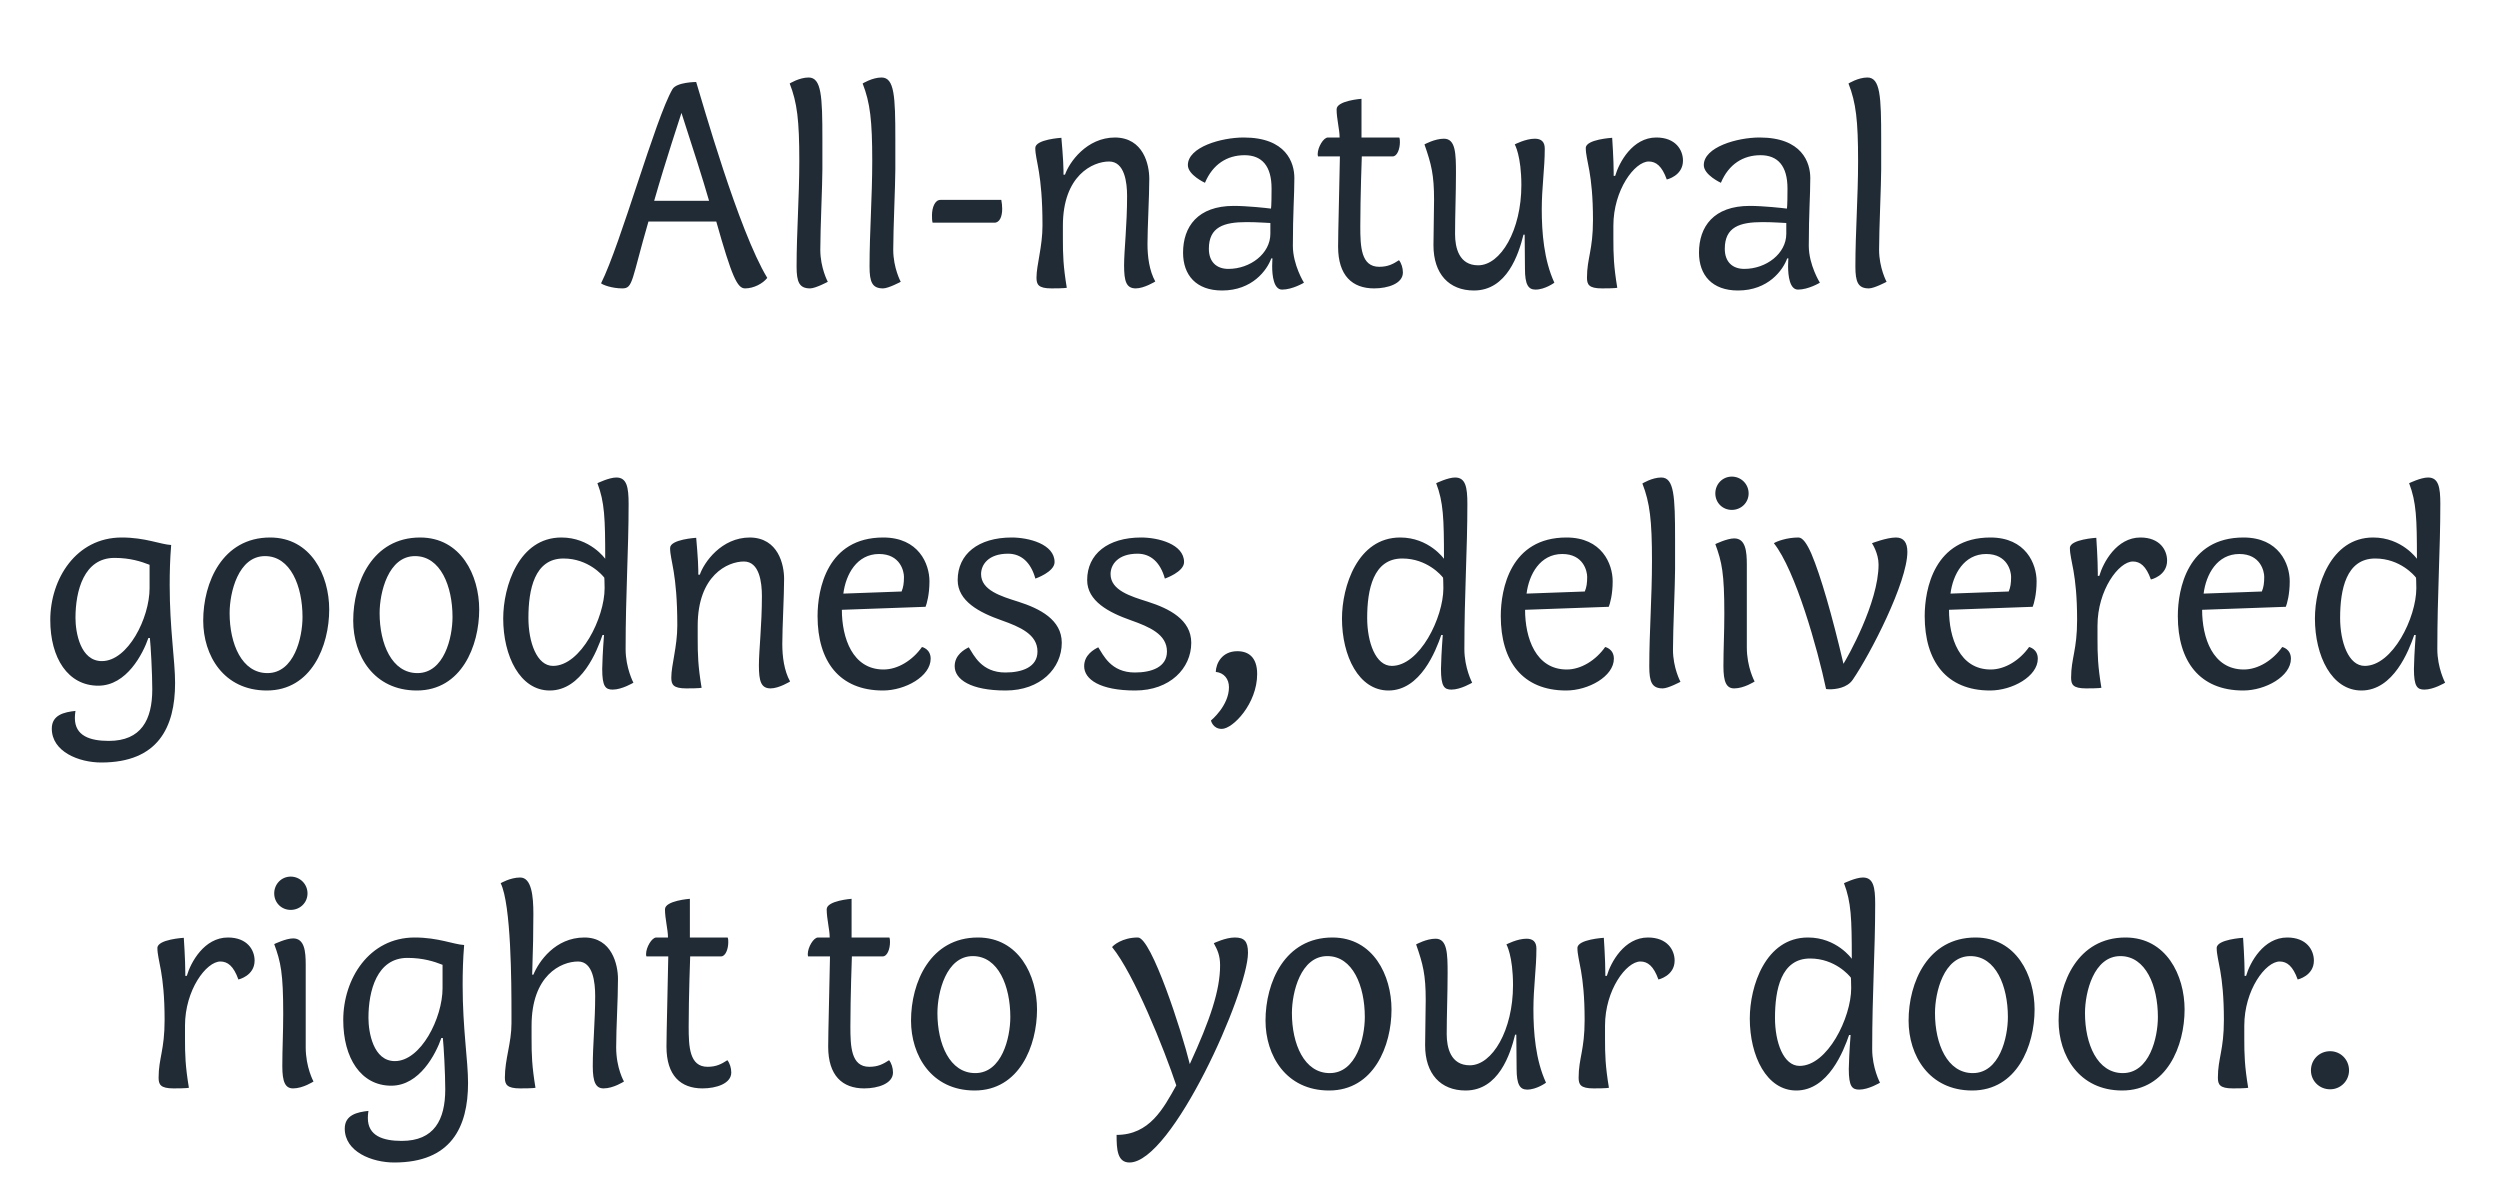 <svg width="200" height="96" viewBox="0 0 200 96" fill="none" xmlns="http://www.w3.org/2000/svg">
<path d="M53.797 7.136C52.429 9.488 49.669 19.496 48.086 22.664C48.206 22.784 48.95 23.072 49.789 23.072C50.654 23.072 50.51 22.424 51.877 17.72H57.301C58.55 22.136 58.981 23.072 59.605 23.072C60.301 23.072 61.022 22.688 61.382 22.232C59.078 18.44 56.15 8.024 55.694 6.56C55.694 6.56 54.133 6.56 53.797 7.136ZM54.517 9.032C55.382 11.696 56.245 14.384 56.725 16.064H52.334C53.245 12.872 54.422 9.344 54.517 9.032ZM63.727 21.32C63.727 22.568 63.944 23.072 64.808 23.072C65.24 23.072 66.224 22.544 66.224 22.544C66.224 22.544 65.624 21.44 65.624 19.976C65.624 18.344 65.791 14.768 65.791 13.544V11.12C65.791 7.712 65.719 6.2 64.688 6.2C63.944 6.2 63.175 6.68 63.175 6.68C63.776 8.216 63.944 9.632 63.944 12.872C63.944 15.8 63.727 18.56 63.727 21.32ZM69.563 21.32C69.563 22.568 69.779 23.072 70.643 23.072C71.075 23.072 72.059 22.544 72.059 22.544C72.059 22.544 71.459 21.44 71.459 19.976C71.459 18.344 71.627 14.768 71.627 13.544V11.12C71.627 7.712 71.555 6.2 70.523 6.2C69.779 6.2 69.011 6.68 69.011 6.68C69.611 8.216 69.779 9.632 69.779 12.872C69.779 15.8 69.563 18.56 69.563 21.32ZM79.551 17.816C79.983 17.816 80.175 17.312 80.175 16.712C80.175 16.496 80.151 16.208 80.103 15.992H75.231C74.799 15.992 74.559 16.592 74.559 17.216C74.559 17.408 74.559 17.648 74.607 17.816H79.551ZM85.031 18.056C85.031 14.024 87.431 12.92 88.727 12.92C89.975 12.92 90.167 14.6 90.167 15.68C90.167 18.032 89.927 20.024 89.927 21.224C89.927 22.496 90.095 23.072 90.863 23.072C91.535 23.072 92.423 22.52 92.423 22.52C91.943 21.656 91.799 20.528 91.799 19.52C91.799 18.2 91.943 15.68 91.943 14.312C91.943 13.184 91.487 11.024 89.207 11C86.927 11 85.535 12.992 85.199 13.976H85.079V13.64C85.079 12.872 84.911 11.024 84.911 11.024C84.911 11.024 82.823 11.144 82.823 11.84C82.823 12.872 83.399 13.784 83.399 18.032C83.399 19.736 82.919 21.2 82.919 22.208C82.919 22.76 83.063 23.072 84.119 23.072C85.175 23.072 85.343 23.024 85.343 23.024C85.055 21.272 85.031 20.384 85.031 19.064V18.056ZM103.429 19.664C103.429 17.024 103.549 15.656 103.549 14.24C103.549 13.016 102.901 11 99.493 11C97.693 11 95.029 11.768 95.029 13.208C95.029 14 96.397 14.624 96.397 14.624C97.021 13.136 98.173 12.416 99.565 12.416C100.957 12.416 101.725 13.28 101.725 15.08C101.725 16.592 101.677 16.688 101.677 16.688C101.317 16.64 99.781 16.472 98.701 16.472C95.821 16.472 94.645 18.128 94.645 20.216C94.645 22.016 95.701 23.24 97.765 23.24C100.189 23.24 101.365 21.608 101.701 20.672H101.797C101.797 20.72 101.773 20.96 101.773 21.296C101.773 22.04 101.893 23.168 102.565 23.168C103.405 23.168 104.317 22.616 104.317 22.616C104.317 22.616 103.429 21.2 103.429 19.664ZM101.629 18.704C101.629 20.288 100.021 21.512 98.269 21.512C97.333 21.512 96.709 20.96 96.709 19.904C96.709 18.152 97.909 17.768 99.733 17.768C100.597 17.768 101.461 17.84 101.629 17.84V18.704ZM107.048 19.736C107.048 22.04 108.176 23.072 109.928 23.072C111.032 23.072 112.232 22.688 112.232 21.8C112.232 21.44 112.112 21.056 111.92 20.816C111.44 21.128 111.032 21.344 110.336 21.344C108.872 21.344 108.824 19.712 108.824 18.104C108.824 15.752 108.944 12.512 108.944 12.512H111.416C111.776 12.512 111.992 11.912 111.992 11.384C111.992 11.24 111.992 11.12 111.944 11H108.92V7.904C108.92 7.904 106.928 8.048 106.928 8.744C106.928 9.512 107.168 10.352 107.168 11H106.232C105.872 11 105.416 11.792 105.416 12.32C105.416 12.368 105.416 12.44 105.44 12.512H107.192C107.144 15.296 107.048 18.608 107.048 19.736ZM123.581 11.888C123.581 11.336 123.293 11.096 122.789 11.096C122.045 11.096 121.181 11.552 121.181 11.552C121.181 11.552 121.709 12.464 121.709 14.816C121.709 18.416 120.053 21.224 118.253 21.224C116.717 21.224 116.405 19.808 116.405 18.728C116.405 17.192 116.477 15.512 116.477 13.856C116.477 12.296 116.453 11.096 115.517 11.096C114.773 11.096 113.957 11.552 113.957 11.552C114.509 13.136 114.725 13.976 114.725 15.992C114.725 17.072 114.677 18.536 114.677 19.616C114.677 21.92 115.925 23.24 117.917 23.24C120.557 23.24 121.493 20.336 121.877 18.776H121.973C121.973 19.544 121.997 21.176 121.997 21.512C121.997 22.76 122.261 23.168 122.837 23.168C123.605 23.168 124.349 22.616 124.349 22.616C123.509 20.792 123.341 18.584 123.341 16.736C123.341 14.984 123.581 13.472 123.581 11.888ZM129.094 14.072V13.832C129.094 12.776 128.974 11.024 128.974 11.024C128.974 11.024 126.862 11.144 126.862 11.84C126.862 12.848 127.438 13.784 127.438 17.6C127.438 20 126.958 20.672 126.958 22.208C126.958 22.76 127.102 23.072 128.158 23.072C129.214 23.072 129.382 23.024 129.382 23.024C129.094 21.272 129.07 20.384 129.07 19.064V18.056C129.07 15.2 130.774 12.92 131.902 12.92C132.478 12.92 132.958 13.28 133.342 14.36C133.342 14.36 134.638 14.072 134.638 12.848C134.638 12.008 134.062 11 132.502 11C130.606 11 129.526 12.992 129.214 14.072H129.094ZM144.703 19.664C144.703 17.024 144.823 15.656 144.823 14.24C144.823 13.016 144.175 11 140.767 11C138.967 11 136.303 11.768 136.303 13.208C136.303 14 137.671 14.624 137.671 14.624C138.295 13.136 139.447 12.416 140.839 12.416C142.231 12.416 142.999 13.28 142.999 15.08C142.999 16.592 142.951 16.688 142.951 16.688C142.591 16.64 141.055 16.472 139.975 16.472C137.095 16.472 135.919 18.128 135.919 20.216C135.919 22.016 136.975 23.24 139.039 23.24C141.463 23.24 142.639 21.608 142.975 20.672H143.071C143.071 20.72 143.047 20.96 143.047 21.296C143.047 22.04 143.167 23.168 143.839 23.168C144.679 23.168 145.591 22.616 145.591 22.616C145.591 22.616 144.703 21.2 144.703 19.664ZM142.903 18.704C142.903 20.288 141.295 21.512 139.543 21.512C138.607 21.512 137.983 20.96 137.983 19.904C137.983 18.152 139.183 17.768 141.007 17.768C141.871 17.768 142.735 17.84 142.903 17.84V18.704ZM148.431 21.32C148.431 22.568 148.647 23.072 149.511 23.072C149.943 23.072 150.927 22.544 150.927 22.544C150.927 22.544 150.327 21.44 150.327 19.976C150.327 18.344 150.495 14.768 150.495 13.544V11.12C150.495 7.712 150.423 6.2 149.391 6.2C148.647 6.2 147.879 6.68 147.879 6.68C148.479 8.216 148.647 9.632 148.647 12.872C148.647 15.8 148.431 18.56 148.431 21.32ZM12.182 55.144C12.182 57.592 11.294 59.272 8.703 59.272C7.191 59.272 5.99 58.864 5.99 57.448C5.99 57.16 6.038 56.872 6.038 56.872C5.151 56.968 4.143 57.184 4.143 58.288C4.143 60.136 6.303 61 8.102 61C12.639 61 14.007 58.192 14.007 54.64C14.007 52.816 13.575 50.32 13.575 46.816C13.575 45.808 13.598 44.752 13.694 43.6C12.831 43.552 11.63 43 9.735 43C6.087 43 4.022 46.312 4.022 49.6C4.022 52.648 5.439 54.856 7.862 54.856C10.143 54.856 11.438 52.288 11.87 51.04H11.991C12.062 51.688 12.182 53.896 12.182 55.144ZM11.966 47.056C11.966 49.432 10.239 52.888 8.15 52.888C6.423 52.888 6.038 50.584 6.038 49.432C6.038 47.272 6.71 44.632 9.159 44.632C10.406 44.632 11.294 44.92 11.966 45.184V47.056ZM21.609 43C17.793 43 16.257 46.6 16.257 49.648C16.257 52.432 17.889 55.24 21.345 55.24C24.921 55.24 26.337 51.664 26.337 48.76C26.337 46.024 24.873 43 21.609 43ZM21.201 44.488C23.241 44.488 24.201 46.888 24.201 49.36C24.201 51.016 23.529 53.848 21.393 53.848C19.353 53.848 18.369 51.52 18.369 49.048C18.369 47.392 19.065 44.488 21.201 44.488ZM33.609 43C29.793 43 28.257 46.6 28.257 49.648C28.257 52.432 29.889 55.24 33.345 55.24C36.921 55.24 38.337 51.664 38.337 48.76C38.337 46.024 36.873 43 33.609 43ZM33.201 44.488C35.241 44.488 36.201 46.888 36.201 49.36C36.201 51.016 35.529 53.848 33.393 53.848C31.353 53.848 30.369 51.52 30.369 49.048C30.369 47.392 31.065 44.488 33.201 44.488ZM48.417 44.704C48.417 44.704 47.217 43 44.913 43C41.505 43 40.257 46.912 40.257 49.48C40.257 52.48 41.601 55.24 43.977 55.24C46.545 55.24 47.769 52.048 48.201 50.8H48.321C48.225 52.024 48.177 53.176 48.177 53.512C48.177 54.928 48.441 55.168 49.017 55.168C49.761 55.168 50.673 54.616 50.673 54.616C50.673 54.616 50.049 53.44 50.049 51.928C50.049 47.44 50.289 44.056 50.289 40.312C50.289 38.968 50.145 38.2 49.305 38.2C48.729 38.2 47.793 38.656 47.793 38.656C48.369 40.168 48.417 41.464 48.417 44.704ZM44.241 53.272C42.945 53.272 42.273 51.376 42.273 49.432C42.273 47.176 42.753 44.68 45.081 44.68C47.073 44.68 48.225 46.048 48.345 46.216C48.345 46.216 48.369 46.552 48.369 47.056C48.369 49.408 46.473 53.272 44.241 53.272ZM55.816 50.056C55.816 46.024 58.216 44.92 59.512 44.92C60.76 44.92 60.952 46.6 60.952 47.68C60.952 50.032 60.712 52.024 60.712 53.224C60.712 54.496 60.88 55.072 61.648 55.072C62.32 55.072 63.208 54.52 63.208 54.52C62.728 53.656 62.584 52.528 62.584 51.52C62.584 50.2 62.728 47.68 62.728 46.312C62.728 45.184 62.272 43.024 59.992 43C57.712 43 56.32 44.992 55.984 45.976H55.864V45.64C55.864 44.872 55.696 43.024 55.696 43.024C55.696 43.024 53.608 43.144 53.608 43.84C53.608 44.872 54.184 45.784 54.184 50.032C54.184 51.736 53.704 53.2 53.704 54.208C53.704 54.76 53.848 55.072 54.904 55.072C55.96 55.072 56.128 55.024 56.128 55.024C55.84 53.272 55.816 52.384 55.816 51.064V50.056ZM70.685 53.56C68.189 53.56 67.349 51.016 67.349 48.784L74.045 48.544C74.141 48.304 74.357 47.56 74.357 46.504C74.357 45.112 73.493 43 70.661 43C66.173 43 65.405 47.128 65.405 49.288C65.405 52.888 67.133 55.24 70.637 55.24C72.413 55.24 74.453 54.112 74.453 52.696C74.453 51.904 73.757 51.76 73.757 51.76C73.013 52.816 71.837 53.56 70.685 53.56ZM70.325 44.32C72.029 44.32 72.317 45.712 72.317 46.144C72.317 46.648 72.269 46.984 72.125 47.32L67.469 47.488C67.661 45.952 68.549 44.32 70.325 44.32ZM80.646 44.296C81.702 44.296 82.47 44.992 82.83 46.288C82.83 46.288 84.366 45.76 84.366 44.968C84.366 43.528 82.302 43 80.934 43C78.27 43 76.614 44.32 76.614 46.408C76.614 48.088 78.342 49 80.118 49.624C81.606 50.152 82.998 50.752 82.998 52.12C82.998 53.368 81.774 53.8 80.43 53.8C78.51 53.8 77.91 52.408 77.502 51.784C77.166 51.952 76.374 52.384 76.374 53.296C76.374 54.352 77.646 55.24 80.454 55.24C83.238 55.24 84.942 53.464 84.942 51.424C84.942 49.576 83.19 48.688 81.462 48.136C80.094 47.704 78.486 47.224 78.486 45.928C78.486 45.184 79.062 44.296 80.646 44.296ZM91.005 44.296C92.061 44.296 92.829 44.992 93.189 46.288C93.189 46.288 94.725 45.76 94.725 44.968C94.725 43.528 92.661 43 91.293 43C88.629 43 86.973 44.32 86.973 46.408C86.973 48.088 88.701 49 90.477 49.624C91.965 50.152 93.357 50.752 93.357 52.12C93.357 53.368 92.133 53.8 90.789 53.8C88.869 53.8 88.269 52.408 87.861 51.784C87.525 51.952 86.733 52.384 86.733 53.296C86.733 54.352 88.005 55.24 90.813 55.24C93.597 55.24 95.301 53.464 95.301 51.424C95.301 49.576 93.549 48.688 91.821 48.136C90.453 47.704 88.845 47.224 88.845 45.928C88.845 45.184 89.421 44.296 91.005 44.296ZM98.317 54.976C98.317 56.464 96.877 57.64 96.877 57.64C96.877 57.64 97.021 58.312 97.741 58.312C98.629 58.312 100.573 56.296 100.573 53.92C100.573 52.576 99.877 52.096 98.989 52.096C97.765 52.096 97.285 53.056 97.261 53.752C97.933 53.824 98.317 54.328 98.317 54.976ZM115.518 44.704C115.518 44.704 114.318 43 112.014 43C108.606 43 107.358 46.912 107.358 49.48C107.358 52.48 108.702 55.24 111.078 55.24C113.646 55.24 114.87 52.048 115.302 50.8H115.422C115.326 52.024 115.278 53.176 115.278 53.512C115.278 54.928 115.542 55.168 116.118 55.168C116.862 55.168 117.774 54.616 117.774 54.616C117.774 54.616 117.15 53.44 117.15 51.928C117.15 47.44 117.39 44.056 117.39 40.312C117.39 38.968 117.246 38.2 116.406 38.2C115.83 38.2 114.894 38.656 114.894 38.656C115.47 40.168 115.518 41.464 115.518 44.704ZM111.342 53.272C110.046 53.272 109.374 51.376 109.374 49.432C109.374 47.176 109.854 44.68 112.182 44.68C114.174 44.68 115.326 46.048 115.446 46.216C115.446 46.216 115.47 46.552 115.47 47.056C115.47 49.408 113.574 53.272 111.342 53.272ZM125.342 53.56C122.846 53.56 122.006 51.016 122.006 48.784L128.702 48.544C128.798 48.304 129.014 47.56 129.014 46.504C129.014 45.112 128.15 43 125.318 43C120.83 43 120.062 47.128 120.062 49.288C120.062 52.888 121.79 55.24 125.294 55.24C127.07 55.24 129.11 54.112 129.11 52.696C129.11 51.904 128.414 51.76 128.414 51.76C127.67 52.816 126.494 53.56 125.342 53.56ZM124.982 44.32C126.686 44.32 126.974 45.712 126.974 46.144C126.974 46.648 126.926 46.984 126.782 47.32L122.126 47.488C122.318 45.952 123.206 44.32 124.982 44.32ZM131.942 53.32C131.942 54.568 132.158 55.072 133.022 55.072C133.454 55.072 134.438 54.544 134.438 54.544C134.438 54.544 133.838 53.44 133.838 51.976C133.838 50.344 134.006 46.768 134.006 45.544V43.12C134.006 39.712 133.934 38.2 132.902 38.2C132.158 38.2 131.39 38.68 131.39 38.68C131.99 40.216 132.158 41.632 132.158 44.872C132.158 47.8 131.942 50.56 131.942 53.32ZM137.874 53.296C137.874 54.568 138.114 55.072 138.738 55.072C139.53 55.072 140.37 54.52 140.37 54.52C140.37 54.52 139.746 53.392 139.746 51.784V45.16C139.746 44.104 139.65 43.072 138.738 43.072C138.162 43.072 137.226 43.528 137.226 43.528C137.754 44.968 137.946 45.856 137.946 49.096C137.946 50.656 137.874 51.904 137.874 53.296ZM137.226 39.472C137.226 40.216 137.802 40.792 138.546 40.792C139.29 40.792 139.89 40.216 139.89 39.472C139.89 38.728 139.29 38.128 138.546 38.128C137.802 38.128 137.226 38.728 137.226 39.472ZM141.909 43.456C143.637 45.616 145.413 51.928 146.085 55.12C146.085 55.12 146.205 55.144 146.373 55.144C146.829 55.144 147.765 55.048 148.221 54.376C149.637 52.312 152.589 46.576 152.589 44.152C152.589 43.408 152.301 43 151.677 43C150.933 43 149.757 43.456 149.757 43.456C149.757 43.456 150.285 44.248 150.285 45.16C150.285 48.232 147.765 52.648 147.477 53.104C146.565 49.216 145.653 46.048 144.909 44.296C144.549 43.48 144.213 43 143.877 43C142.941 43 142.125 43.312 141.909 43.456ZM159.256 53.56C156.76 53.56 155.92 51.016 155.92 48.784L162.616 48.544C162.712 48.304 162.928 47.56 162.928 46.504C162.928 45.112 162.064 43 159.232 43C154.744 43 153.976 47.128 153.976 49.288C153.976 52.888 155.704 55.24 159.208 55.24C160.984 55.24 163.024 54.112 163.024 52.696C163.024 51.904 162.328 51.76 162.328 51.76C161.584 52.816 160.408 53.56 159.256 53.56ZM158.896 44.32C160.6 44.32 160.888 45.712 160.888 46.144C160.888 46.648 160.84 46.984 160.696 47.32L156.04 47.488C156.232 45.952 157.12 44.32 158.896 44.32ZM167.824 46.072V45.832C167.824 44.776 167.704 43.024 167.704 43.024C167.704 43.024 165.592 43.144 165.592 43.84C165.592 44.848 166.168 45.784 166.168 49.6C166.168 52 165.688 52.672 165.688 54.208C165.688 54.76 165.832 55.072 166.888 55.072C167.944 55.072 168.112 55.024 168.112 55.024C167.824 53.272 167.8 52.384 167.8 51.064V50.056C167.8 47.2 169.504 44.92 170.632 44.92C171.208 44.92 171.688 45.28 172.072 46.36C172.072 46.36 173.368 46.072 173.368 44.848C173.368 44.008 172.792 43 171.232 43C169.336 43 168.256 44.992 167.944 46.072H167.824ZM179.506 53.56C177.01 53.56 176.17 51.016 176.17 48.784L182.866 48.544C182.962 48.304 183.178 47.56 183.178 46.504C183.178 45.112 182.314 43 179.482 43C174.994 43 174.226 47.128 174.226 49.288C174.226 52.888 175.954 55.24 179.458 55.24C181.234 55.24 183.274 54.112 183.274 52.696C183.274 51.904 182.578 51.76 182.578 51.76C181.834 52.816 180.658 53.56 179.506 53.56ZM179.146 44.32C180.85 44.32 181.138 45.712 181.138 46.144C181.138 46.648 181.09 46.984 180.946 47.32L176.29 47.488C176.482 45.952 177.37 44.32 179.146 44.32ZM193.354 44.704C193.354 44.704 192.154 43 189.85 43C186.442 43 185.194 46.912 185.194 49.48C185.194 52.48 186.538 55.24 188.914 55.24C191.482 55.24 192.706 52.048 193.138 50.8H193.258C193.162 52.024 193.114 53.176 193.114 53.512C193.114 54.928 193.378 55.168 193.954 55.168C194.698 55.168 195.61 54.616 195.61 54.616C195.61 54.616 194.986 53.44 194.986 51.928C194.986 47.44 195.226 44.056 195.226 40.312C195.226 38.968 195.082 38.2 194.242 38.2C193.666 38.2 192.73 38.656 192.73 38.656C193.306 40.168 193.354 41.464 193.354 44.704ZM189.178 53.272C187.882 53.272 187.21 51.376 187.21 49.432C187.21 47.176 187.69 44.68 190.018 44.68C192.01 44.68 193.162 46.048 193.282 46.216C193.282 46.216 193.306 46.552 193.306 47.056C193.306 49.408 191.41 53.272 189.178 53.272ZM14.824 78.072V77.832C14.824 76.776 14.704 75.024 14.704 75.024C14.704 75.024 12.592 75.144 12.592 75.84C12.592 76.848 13.168 77.784 13.168 81.6C13.168 84 12.688 84.672 12.688 86.208C12.688 86.76 12.832 87.072 13.888 87.072C14.944 87.072 15.112 87.024 15.112 87.024C14.824 85.272 14.8 84.384 14.8 83.064V82.056C14.8 79.2 16.504 76.92 17.632 76.92C18.208 76.92 18.688 77.28 19.072 78.36C19.072 78.36 20.368 78.072 20.368 76.848C20.368 76.008 19.792 75 18.232 75C16.336 75 15.256 76.992 14.944 78.072H14.824ZM22.585 85.296C22.585 86.568 22.825 87.072 23.449 87.072C24.241 87.072 25.081 86.52 25.081 86.52C25.081 86.52 24.457 85.392 24.457 83.784V77.16C24.457 76.104 24.361 75.072 23.449 75.072C22.873 75.072 21.937 75.528 21.937 75.528C22.465 76.968 22.657 77.856 22.657 81.096C22.657 82.656 22.585 83.904 22.585 85.296ZM21.937 71.472C21.937 72.216 22.513 72.792 23.257 72.792C24.001 72.792 24.601 72.216 24.601 71.472C24.601 70.728 24.001 70.128 23.257 70.128C22.513 70.128 21.937 70.728 21.937 71.472ZM35.62 87.144C35.62 89.592 34.732 91.272 32.14 91.272C30.628 91.272 29.428 90.864 29.428 89.448C29.428 89.16 29.476 88.872 29.476 88.872C28.588 88.968 27.58 89.184 27.58 90.288C27.58 92.136 29.74 93 31.54 93C36.076 93 37.444 90.192 37.444 86.64C37.444 84.816 37.012 82.32 37.012 78.816C37.012 77.808 37.036 76.752 37.132 75.6C36.268 75.552 35.068 75 33.172 75C29.524 75 27.46 78.312 27.46 81.6C27.46 84.648 28.876 86.856 31.3 86.856C33.58 86.856 34.876 84.288 35.308 83.04H35.428C35.5 83.688 35.62 85.896 35.62 87.144ZM35.404 79.056C35.404 81.432 33.676 84.888 31.588 84.888C29.86 84.888 29.476 82.584 29.476 81.432C29.476 79.272 30.148 76.632 32.596 76.632C33.844 76.632 34.732 76.92 35.404 77.184V79.056ZM47.614 79.68C47.614 81.72 47.422 83.568 47.422 85.296C47.422 86.568 47.662 87.072 48.286 87.072C49.078 87.072 49.918 86.52 49.918 86.52C49.918 86.52 49.294 85.464 49.294 83.784C49.294 82.152 49.438 80.04 49.438 78.312C49.438 77.184 48.958 75 46.75 75C44.422 75 43.102 76.92 42.67 77.976H42.574C42.646 75.912 42.67 74.424 42.67 73.104C42.67 71.688 42.526 70.2 41.614 70.2C40.822 70.2 40.054 70.656 40.054 70.656C40.894 72.36 40.918 78.624 40.918 81.096V81.864C40.918 83.448 40.39 84.72 40.39 86.208C40.39 86.76 40.558 87.072 41.614 87.072C42.67 87.072 42.838 87.024 42.838 87.024C42.55 85.272 42.526 84.384 42.526 83.064V82.056C42.526 78.024 44.878 76.92 46.246 76.92C47.446 76.92 47.614 78.6 47.614 79.68ZM53.318 83.736C53.318 86.04 54.446 87.072 56.198 87.072C57.302 87.072 58.502 86.688 58.502 85.8C58.502 85.44 58.382 85.056 58.19 84.816C57.71 85.128 57.302 85.344 56.606 85.344C55.142 85.344 55.094 83.712 55.094 82.104C55.094 79.752 55.214 76.512 55.214 76.512H57.686C58.046 76.512 58.262 75.912 58.262 75.384C58.262 75.24 58.262 75.12 58.214 75H55.19V71.904C55.19 71.904 53.198 72.048 53.198 72.744C53.198 73.512 53.438 74.352 53.438 75H52.502C52.142 75 51.686 75.792 51.686 76.32C51.686 76.368 51.686 76.44 51.71 76.512H53.462C53.414 79.296 53.318 82.608 53.318 83.736ZM66.255 83.736C66.255 86.04 67.383 87.072 69.135 87.072C70.239 87.072 71.439 86.688 71.439 85.8C71.439 85.44 71.319 85.056 71.127 84.816C70.647 85.128 70.239 85.344 69.543 85.344C68.079 85.344 68.031 83.712 68.031 82.104C68.031 79.752 68.151 76.512 68.151 76.512H70.623C70.983 76.512 71.199 75.912 71.199 75.384C71.199 75.24 71.199 75.12 71.151 75H68.127V71.904C68.127 71.904 66.135 72.048 66.135 72.744C66.135 73.512 66.375 74.352 66.375 75H65.439C65.079 75 64.623 75.792 64.623 76.32C64.623 76.368 64.623 76.44 64.647 76.512H66.399C66.351 79.296 66.255 82.608 66.255 83.736ZM78.234 75C74.418 75 72.882 78.6 72.882 81.648C72.882 84.432 74.514 87.24 77.97 87.24C81.546 87.24 82.962 83.664 82.962 80.76C82.962 78.024 81.498 75 78.234 75ZM77.826 76.488C79.866 76.488 80.826 78.888 80.826 81.36C80.826 83.016 80.154 85.848 78.018 85.848C75.978 85.848 74.994 83.52 74.994 81.048C74.994 79.392 75.69 76.488 77.826 76.488ZM90.359 93C93.767 93 99.839 79.368 99.839 76.224C99.839 75.288 99.527 75 98.783 75C98.039 75 97.103 75.456 97.103 75.456C97.391 75.984 97.607 76.416 97.607 77.232C97.607 79.224 96.815 81.576 95.183 85.128C94.559 82.56 92.111 75 91.031 75C89.783 75 89.063 75.624 88.967 75.768C90.719 77.904 93.143 83.952 94.103 86.832C93.071 88.68 91.967 90.792 89.327 90.792C89.327 91.92 89.375 93 90.359 93ZM106.593 75C102.777 75 101.241 78.6 101.241 81.648C101.241 84.432 102.873 87.24 106.329 87.24C109.905 87.24 111.321 83.664 111.321 80.76C111.321 78.024 109.857 75 106.593 75ZM106.185 76.488C108.225 76.488 109.185 78.888 109.185 81.36C109.185 83.016 108.513 85.848 106.377 85.848C104.337 85.848 103.353 83.52 103.353 81.048C103.353 79.392 104.049 76.488 106.185 76.488ZM122.913 75.888C122.913 75.336 122.625 75.096 122.121 75.096C121.377 75.096 120.513 75.552 120.513 75.552C120.513 75.552 121.041 76.464 121.041 78.816C121.041 82.416 119.385 85.224 117.585 85.224C116.049 85.224 115.737 83.808 115.737 82.728C115.737 81.192 115.809 79.512 115.809 77.856C115.809 76.296 115.785 75.096 114.849 75.096C114.105 75.096 113.289 75.552 113.289 75.552C113.841 77.136 114.057 77.976 114.057 79.992C114.057 81.072 114.009 82.536 114.009 83.616C114.009 85.92 115.257 87.24 117.249 87.24C119.889 87.24 120.825 84.336 121.209 82.776H121.305C121.305 83.544 121.329 85.176 121.329 85.512C121.329 86.76 121.593 87.168 122.169 87.168C122.937 87.168 123.681 86.616 123.681 86.616C122.841 84.792 122.673 82.584 122.673 80.736C122.673 78.984 122.913 77.472 122.913 75.888ZM128.426 78.072V77.832C128.426 76.776 128.306 75.024 128.306 75.024C128.306 75.024 126.194 75.144 126.194 75.84C126.194 76.848 126.77 77.784 126.77 81.6C126.77 84 126.29 84.672 126.29 86.208C126.29 86.76 126.434 87.072 127.49 87.072C128.546 87.072 128.714 87.024 128.714 87.024C128.426 85.272 128.402 84.384 128.402 83.064V82.056C128.402 79.2 130.106 76.92 131.234 76.92C131.81 76.92 132.29 77.28 132.674 78.36C132.674 78.36 133.97 78.072 133.97 76.848C133.97 76.008 133.394 75 131.834 75C129.938 75 128.858 76.992 128.546 78.072H128.426ZM148.143 76.704C148.143 76.704 146.943 75 144.639 75C141.231 75 139.983 78.912 139.983 81.48C139.983 84.48 141.327 87.24 143.703 87.24C146.271 87.24 147.495 84.048 147.927 82.8H148.047C147.951 84.024 147.903 85.176 147.903 85.512C147.903 86.928 148.167 87.168 148.743 87.168C149.487 87.168 150.399 86.616 150.399 86.616C150.399 86.616 149.775 85.44 149.775 83.928C149.775 79.44 150.015 76.056 150.015 72.312C150.015 70.968 149.871 70.2 149.031 70.2C148.455 70.2 147.519 70.656 147.519 70.656C148.095 72.168 148.143 73.464 148.143 76.704ZM143.967 85.272C142.671 85.272 141.999 83.376 141.999 81.432C141.999 79.176 142.479 76.68 144.807 76.68C146.799 76.68 147.951 78.048 148.071 78.216C148.071 78.216 148.095 78.552 148.095 79.056C148.095 81.408 146.199 85.272 143.967 85.272ZM158.039 75C154.223 75 152.687 78.6 152.687 81.648C152.687 84.432 154.319 87.24 157.775 87.24C161.351 87.24 162.767 83.664 162.767 80.76C162.767 78.024 161.303 75 158.039 75ZM157.631 76.488C159.671 76.488 160.631 78.888 160.631 81.36C160.631 83.016 159.959 85.848 157.823 85.848C155.783 85.848 154.799 83.52 154.799 81.048C154.799 79.392 155.495 76.488 157.631 76.488ZM170.039 75C166.223 75 164.687 78.6 164.687 81.648C164.687 84.432 166.319 87.24 169.775 87.24C173.351 87.24 174.767 83.664 174.767 80.76C174.767 78.024 173.303 75 170.039 75ZM169.631 76.488C171.671 76.488 172.631 78.888 172.631 81.36C172.631 83.016 171.959 85.848 169.823 85.848C167.783 85.848 166.799 83.52 166.799 81.048C166.799 79.392 167.495 76.488 169.631 76.488ZM179.567 78.072V77.832C179.567 76.776 179.447 75.024 179.447 75.024C179.447 75.024 177.335 75.144 177.335 75.84C177.335 76.848 177.911 77.784 177.911 81.6C177.911 84 177.431 84.672 177.431 86.208C177.431 86.76 177.575 87.072 178.631 87.072C179.687 87.072 179.855 87.024 179.855 87.024C179.567 85.272 179.543 84.384 179.543 83.064V82.056C179.543 79.2 181.247 76.92 182.375 76.92C182.951 76.92 183.431 77.28 183.815 78.36C183.815 78.36 185.111 78.072 185.111 76.848C185.111 76.008 184.535 75 182.975 75C181.079 75 179.999 76.992 179.687 78.072H179.567ZM184.875 85.632C184.875 86.472 185.547 87.144 186.411 87.144C187.251 87.144 187.923 86.472 187.923 85.632C187.923 84.768 187.251 84.096 186.411 84.096C185.547 84.096 184.875 84.768 184.875 85.632Z" fill="#212B36"/>
</svg>
